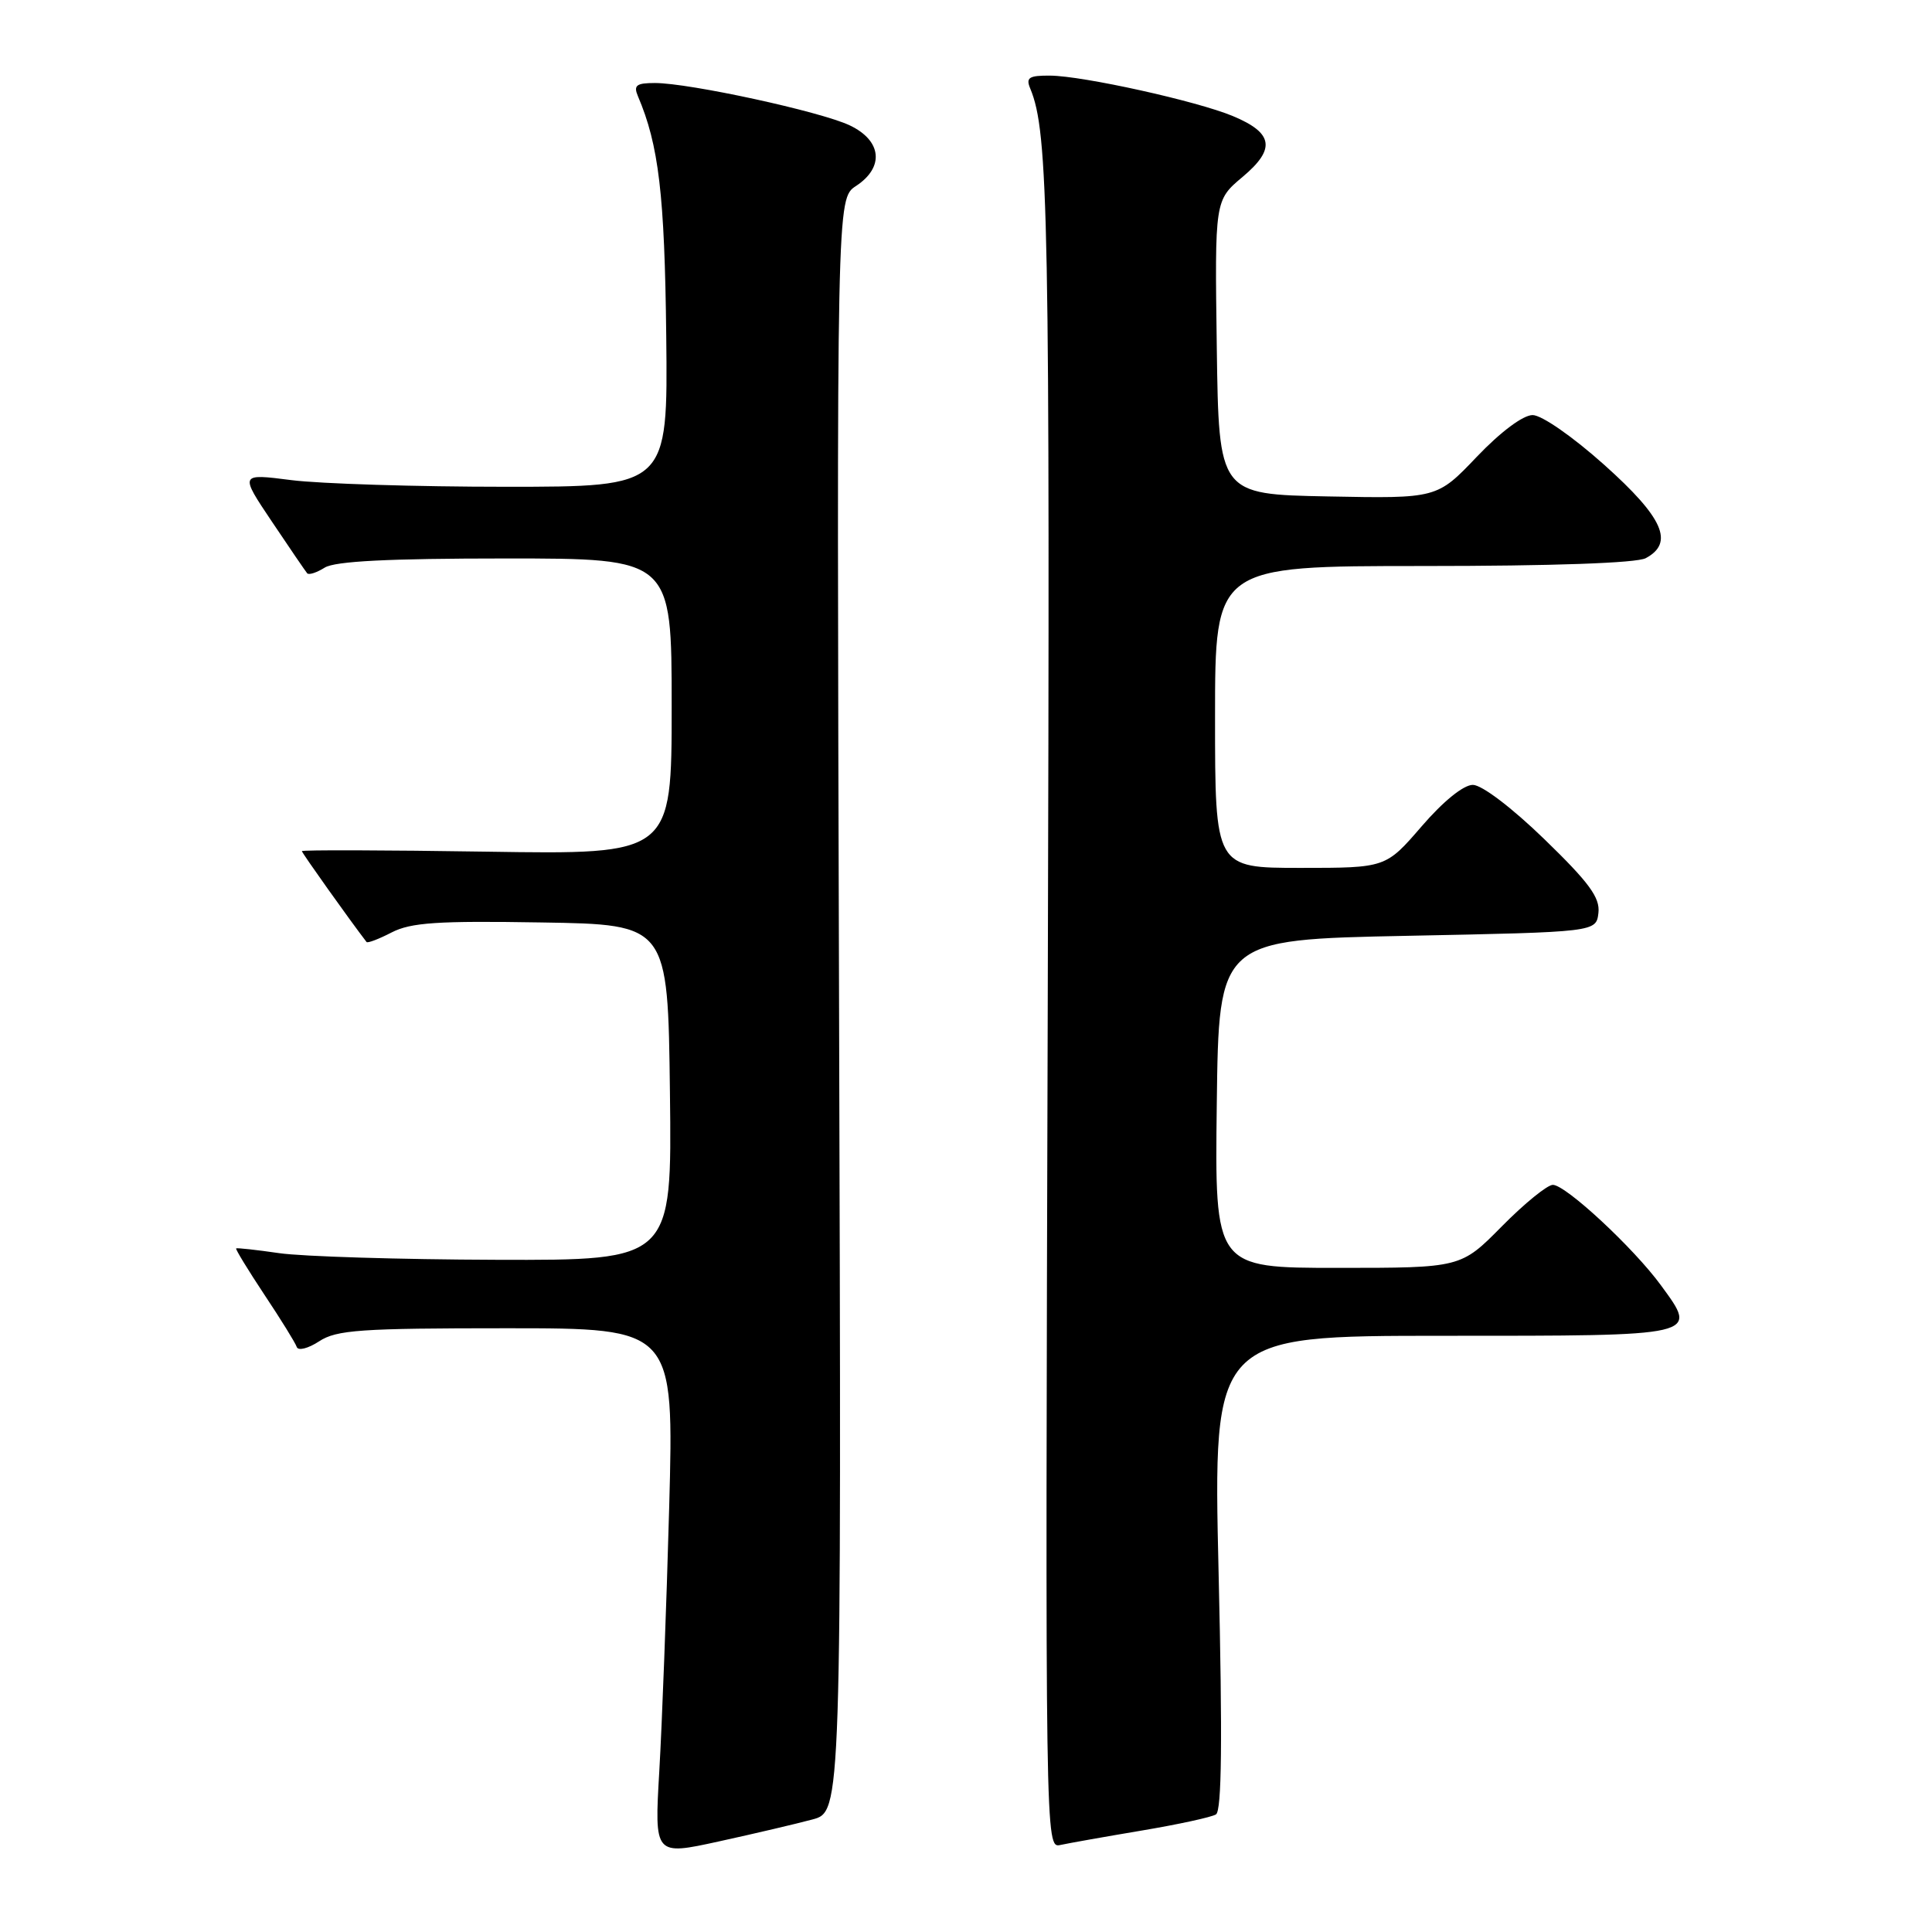 <?xml version="1.0" encoding="UTF-8" standalone="no"?>
<!DOCTYPE svg PUBLIC "-//W3C//DTD SVG 1.1//EN" "http://www.w3.org/Graphics/SVG/1.1/DTD/svg11.dtd" >
<svg xmlns="http://www.w3.org/2000/svg" xmlns:xlink="http://www.w3.org/1999/xlink" version="1.1" viewBox="0 0 256 256">
 <g >
 <path fill="currentColor"
d=" M 107.65 241.09 C 111.50 240.06 111.50 240.06 111.18 133.19 C 110.86 26.32 110.86 26.32 113.43 24.64 C 117.21 22.16 116.85 18.63 112.59 16.61 C 108.74 14.78 91.34 11.00 86.78 11.00 C 84.31 11.00 83.92 11.31 84.53 12.75 C 87.29 19.21 88.07 25.80 88.28 44.50 C 88.50 64.50 88.50 64.50 67.00 64.50 C 55.17 64.50 42.41 64.10 38.62 63.62 C 31.75 62.74 31.75 62.74 36.03 69.12 C 38.38 72.63 40.49 75.71 40.70 75.96 C 40.92 76.22 41.96 75.88 43.03 75.21 C 44.40 74.36 51.48 74.00 66.99 74.00 C 89.00 74.00 89.00 74.00 89.00 93.61 C 89.00 113.23 89.00 113.23 64.50 112.85 C 51.03 112.64 40.00 112.61 40.00 112.78 C 40.00 113.01 46.39 121.99 48.57 124.82 C 48.70 125.00 50.20 124.43 51.90 123.55 C 54.45 122.24 57.97 122.00 71.75 122.23 C 88.50 122.50 88.50 122.50 88.77 144.75 C 89.04 167.00 89.04 167.00 65.77 166.93 C 52.97 166.89 40.02 166.49 37.00 166.05 C 33.98 165.61 31.40 165.33 31.29 165.42 C 31.17 165.51 32.86 168.27 35.03 171.55 C 37.21 174.82 39.14 177.94 39.32 178.48 C 39.50 179.02 40.84 178.68 42.29 177.73 C 44.59 176.22 47.77 176.00 67.12 176.00 C 89.31 176.00 89.31 176.00 88.67 199.75 C 88.31 212.81 87.72 228.53 87.36 234.68 C 86.71 245.87 86.71 245.87 95.25 244.00 C 99.96 242.97 105.53 241.66 107.65 241.09 Z  M 151.27 242.56 C 156.09 241.75 160.53 240.79 161.12 240.42 C 161.89 239.95 161.99 230.57 161.47 208.38 C 160.74 177.00 160.74 177.00 191.26 177.00 C 225.42 177.00 225.04 177.09 220.09 170.32 C 216.49 165.38 207.47 157.00 205.76 157.00 C 205.03 157.00 201.99 159.47 199.00 162.50 C 193.57 168.00 193.57 168.00 177.26 168.00 C 160.96 168.00 160.96 168.00 161.23 146.25 C 161.50 124.50 161.50 124.50 186.50 124.00 C 211.50 123.50 211.50 123.50 211.80 120.96 C 212.03 118.94 210.58 116.96 204.65 111.21 C 200.34 107.03 196.35 104.00 195.16 104.00 C 193.92 104.00 191.24 106.17 188.37 109.50 C 183.62 115.00 183.62 115.00 172.31 115.00 C 161.00 115.00 161.00 115.00 161.00 95.00 C 161.00 75.00 161.00 75.00 188.57 75.00 C 205.66 75.00 216.87 74.61 218.07 73.96 C 221.87 71.93 220.40 68.60 212.60 61.62 C 208.40 57.86 204.28 55.00 203.08 55.00 C 201.81 55.00 198.84 57.22 195.68 60.53 C 190.41 66.06 190.41 66.06 175.96 65.78 C 161.50 65.50 161.50 65.50 161.23 46.02 C 160.96 26.54 160.96 26.54 164.65 23.44 C 169.07 19.73 168.73 17.62 163.36 15.38 C 158.63 13.40 143.48 10.05 139.14 10.02 C 136.33 10.00 135.90 10.28 136.52 11.75 C 138.93 17.54 139.14 28.72 138.83 133.45 C 138.50 244.48 138.51 244.91 140.50 244.47 C 141.60 244.23 146.45 243.37 151.27 242.56 Z "/>
</g>
</svg>